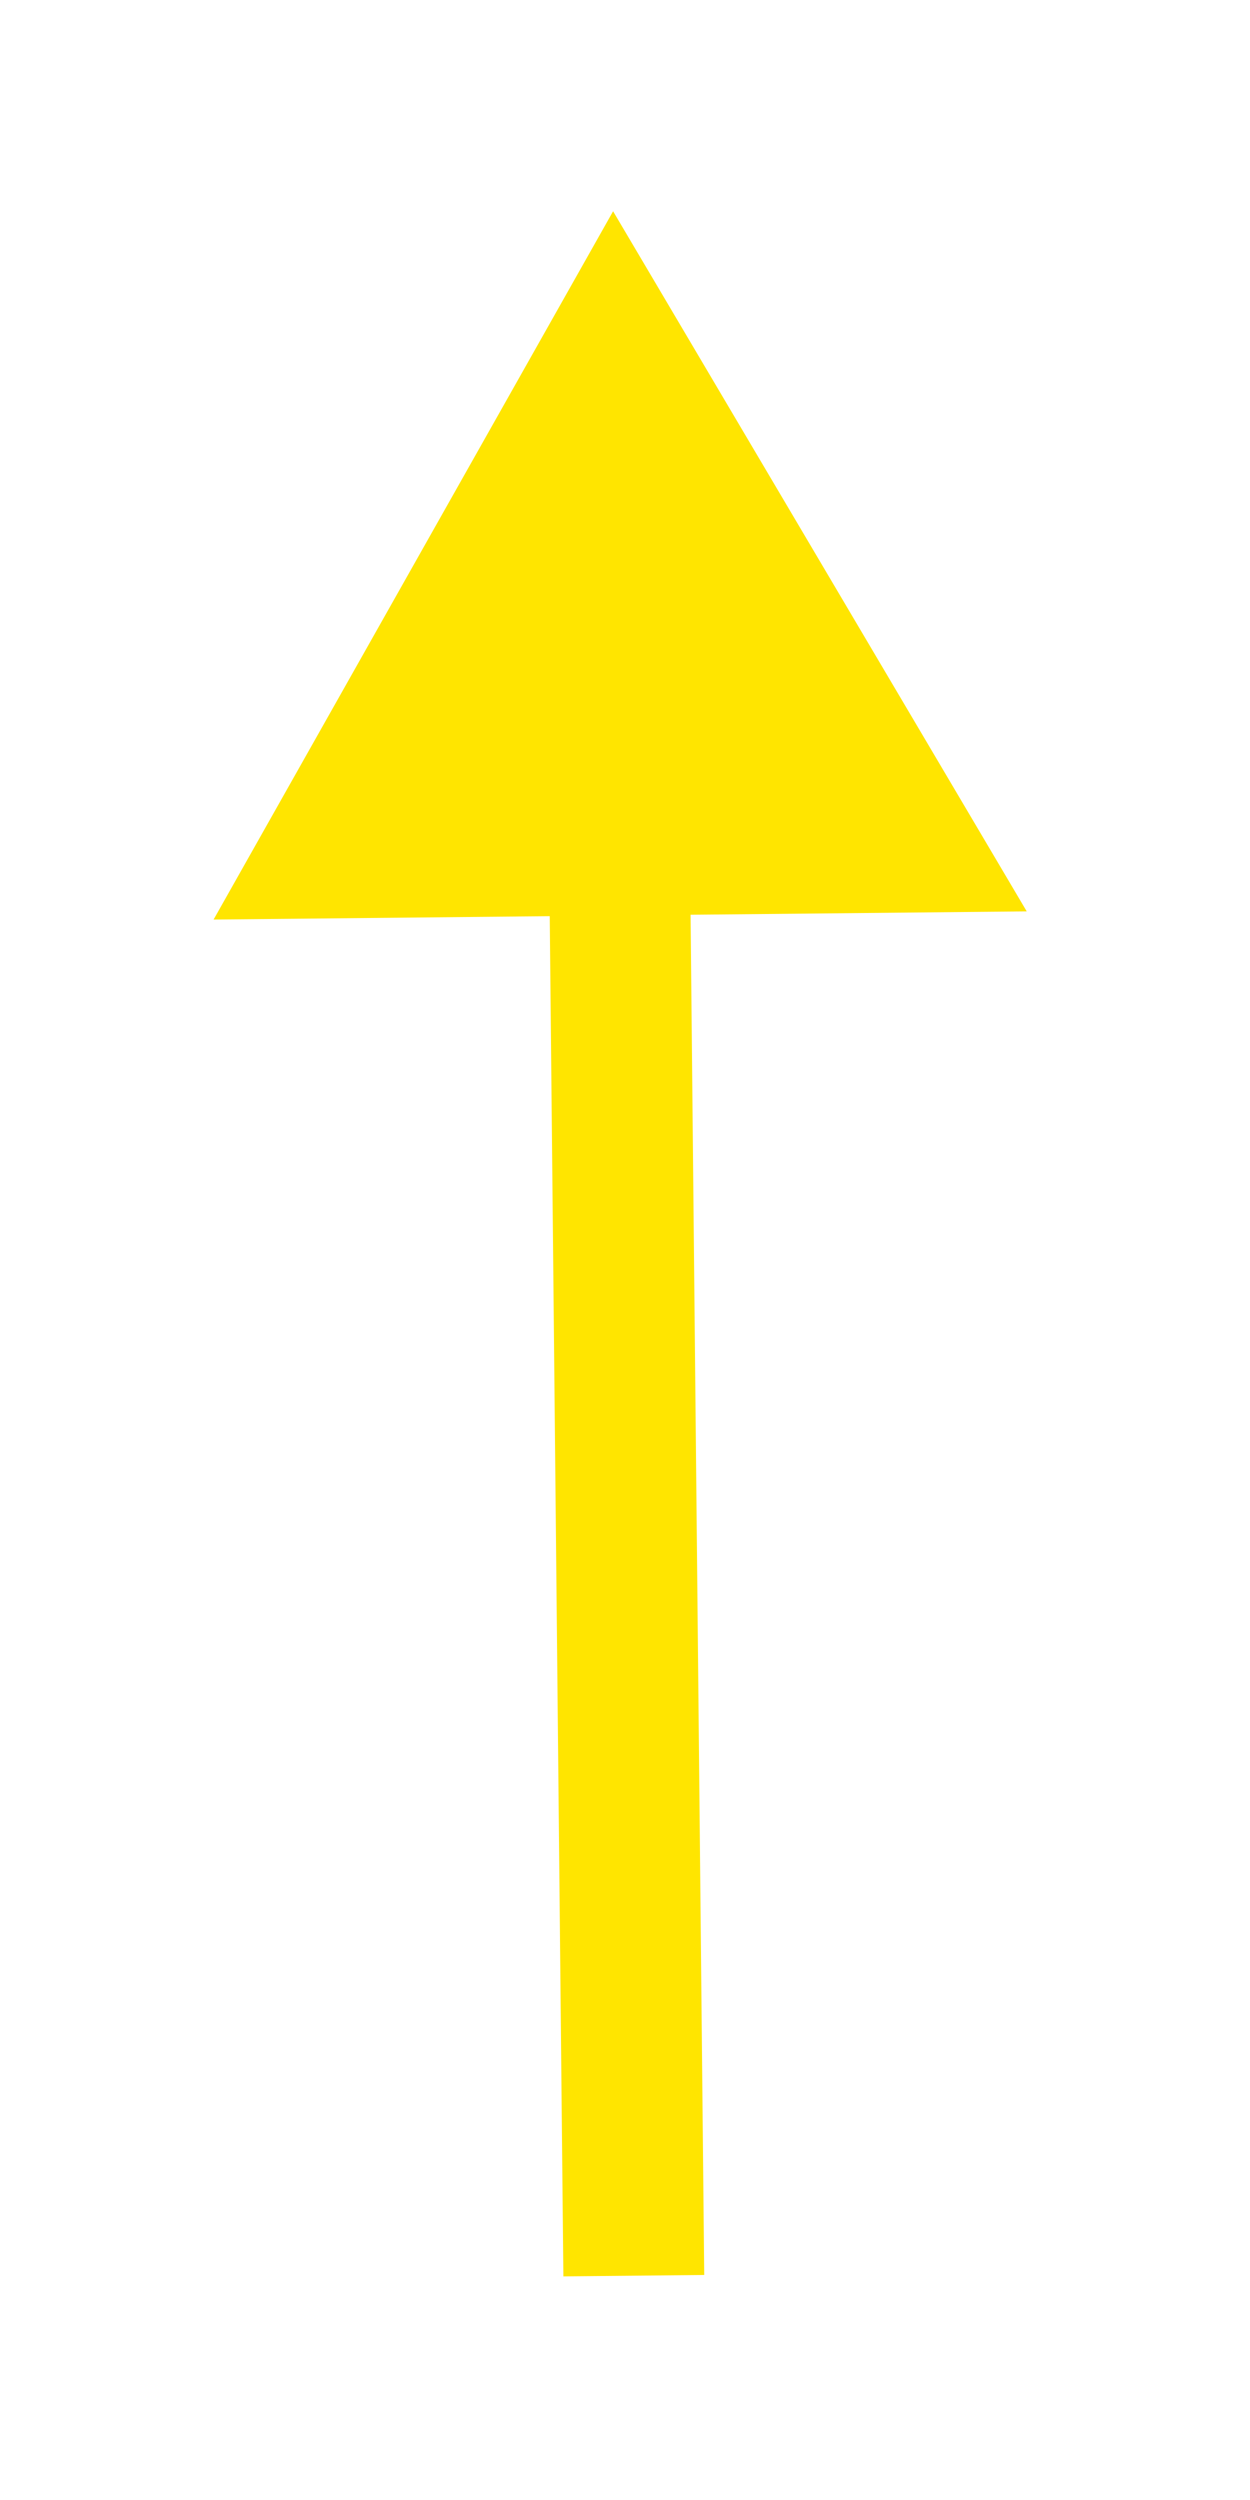 <svg width="71" height="142" viewBox="0 0 71 142" fill="none" xmlns="http://www.w3.org/2000/svg">
<g filter="url(#filter0_d_3197_20663)">
<path d="M34.824 11L12.132 51.23L58.318 50.766L34.824 11ZM40 128.218L39.185 46.958L31.185 47.038L32 128.299L40 128.218Z" fill="#FFE500"/>
</g>
<defs>
<filter id="filter0_d_3197_20663" x="0.132" y="0" width="70.186" height="141.299" filterUnits="userSpaceOnUse" color-interpolation-filters="sRGB">
<feFlood flood-opacity="0" result="BackgroundImageFix"/>
<feColorMatrix in="SourceAlpha" type="matrix" values="0 0 0 0 0 0 0 0 0 0 0 0 0 0 0 0 0 0 127 0" result="hardAlpha"/>
<feOffset dy="1"/>
<feGaussianBlur stdDeviation="6"/>
<feComposite in2="hardAlpha" operator="out"/>
<feColorMatrix type="matrix" values="0 0 0 0 0 0 0 0 0 0 0 0 0 0 0 0 0 0 0.18 0"/>
<feBlend mode="normal" in2="BackgroundImageFix" result="effect1_dropShadow_3197_20663"/>
<feBlend mode="normal" in="SourceGraphic" in2="effect1_dropShadow_3197_20663" result="shape"/>
</filter>
</defs>
</svg>
